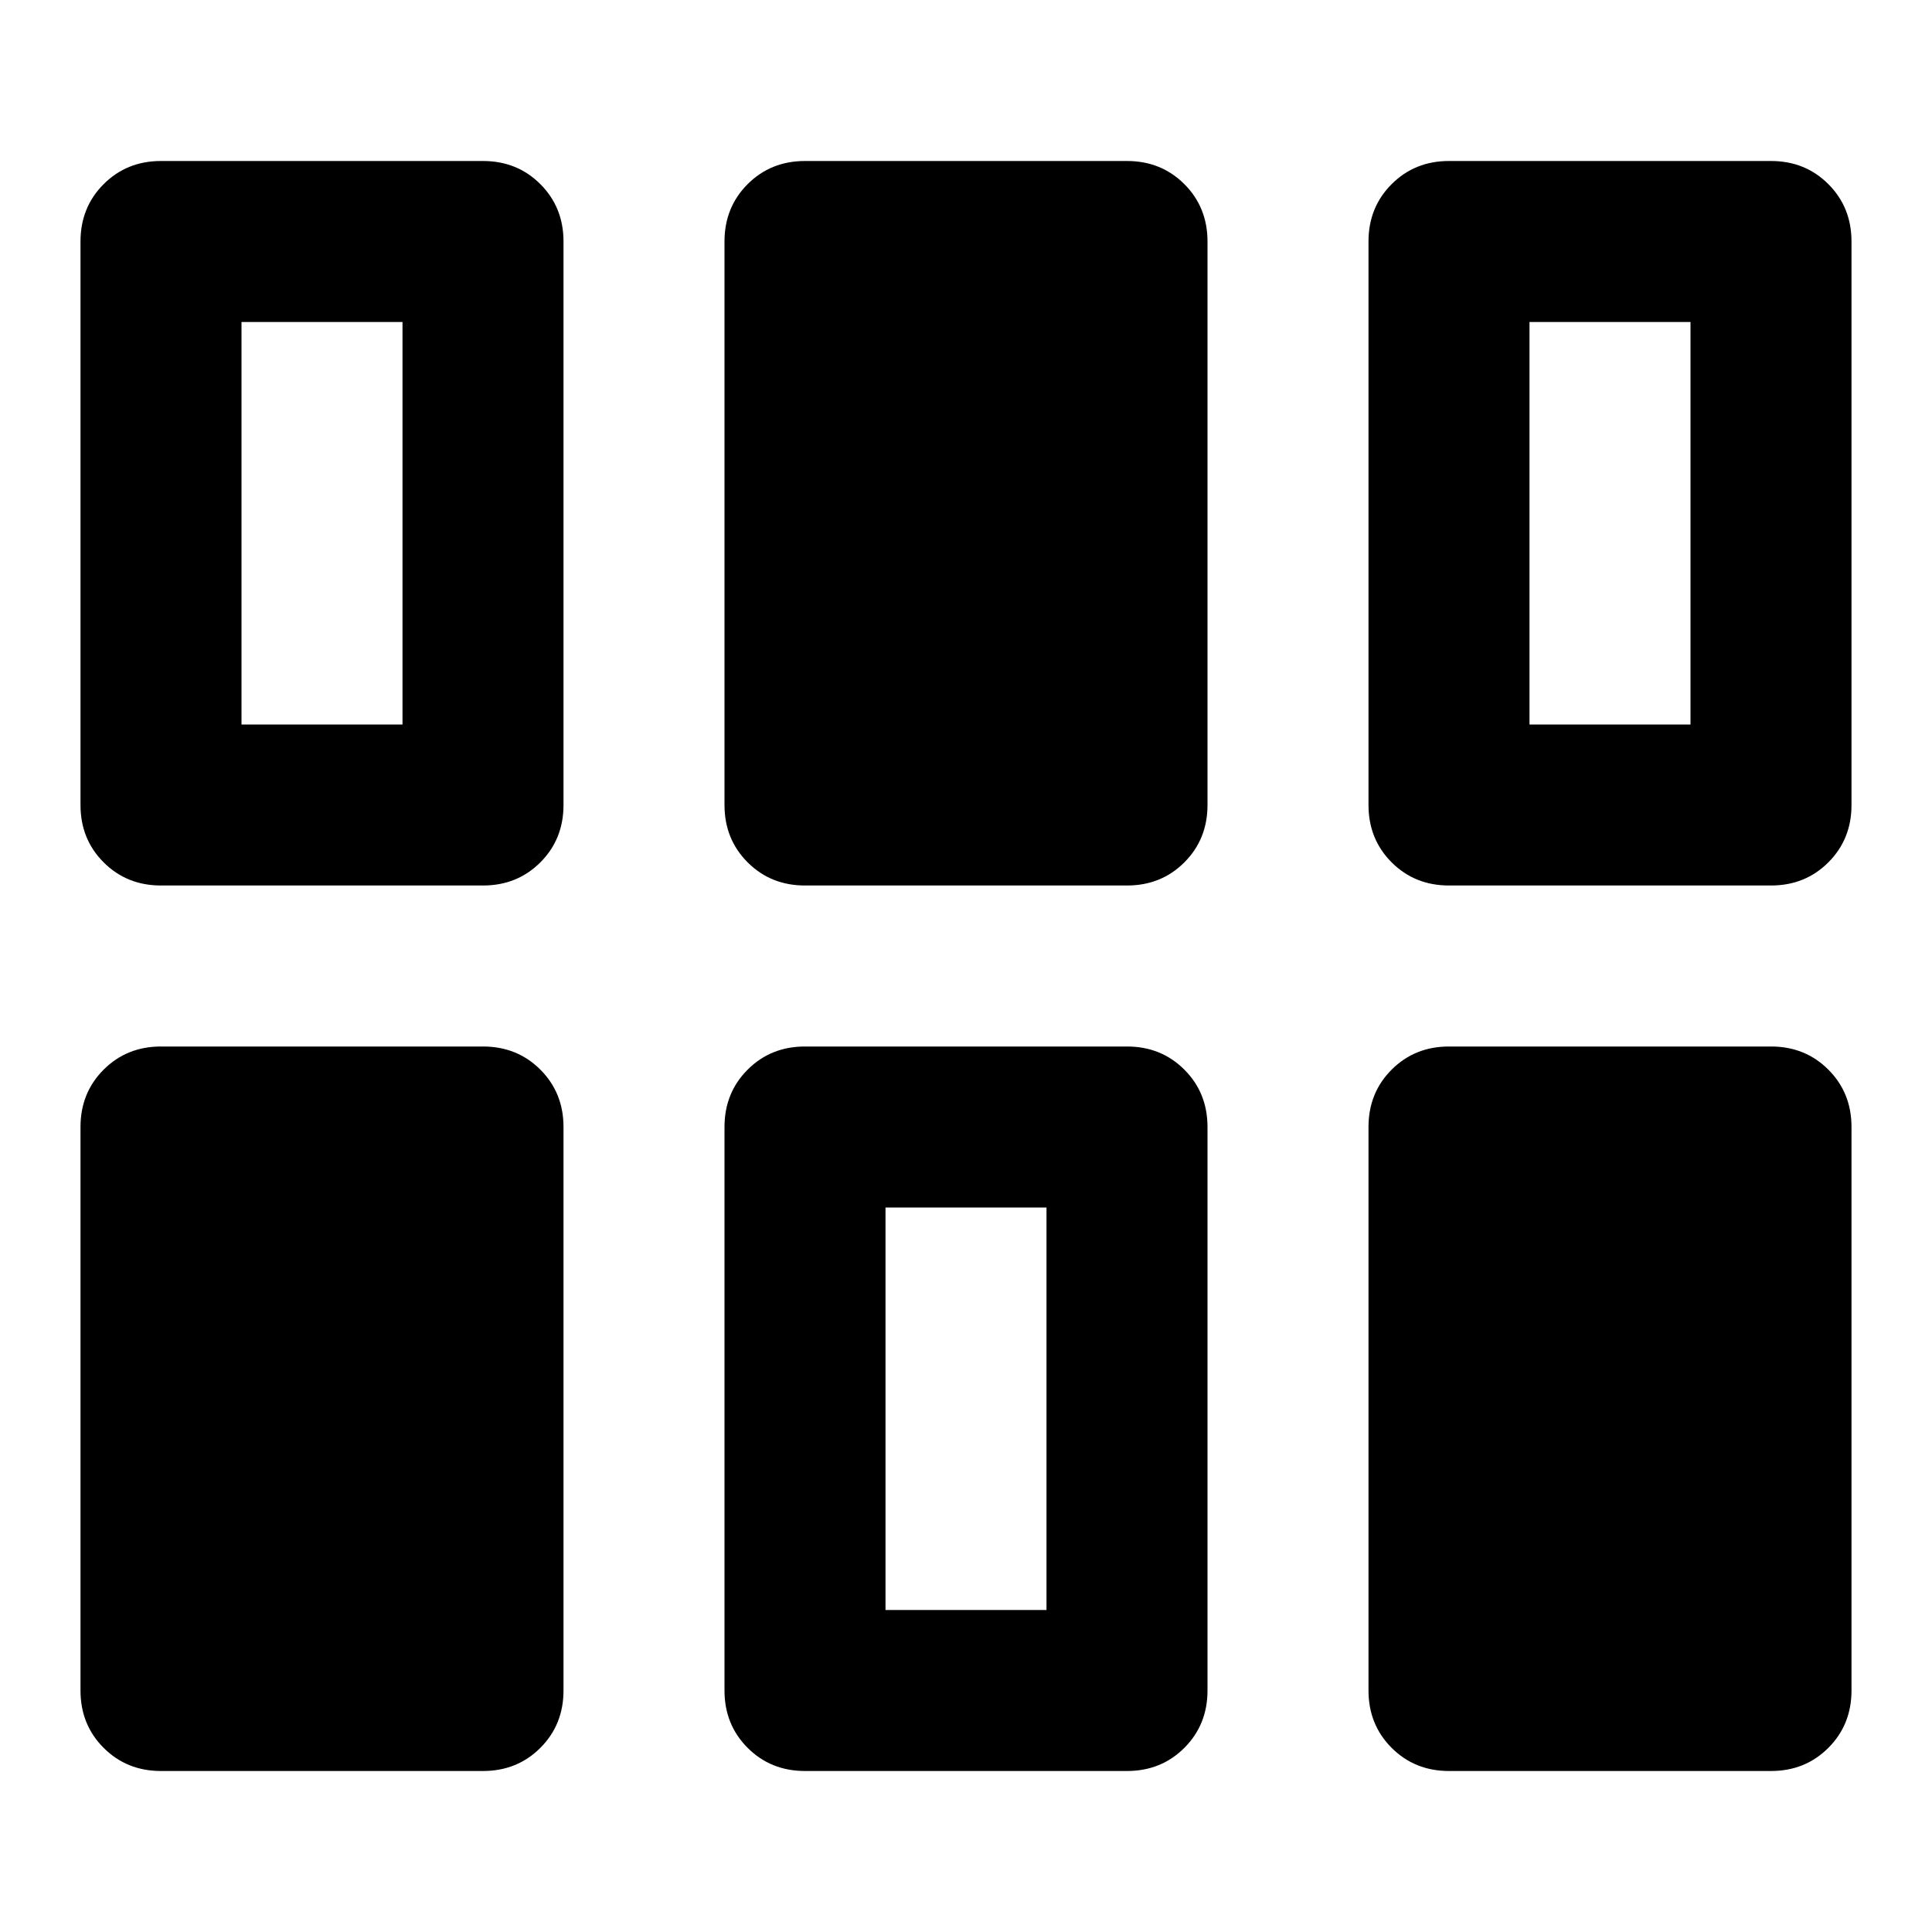 <svg xmlns="http://www.w3.org/2000/svg" height="24" viewBox="0 96 960 960" width="24"><path d="M40 936V656q0-17 11.5-28.5T80 616h160q17 0 28.5 11.5T280 656v280q0 17-11.5 28.5T240 976H80q-17 0-28.5-11.5T40 936Zm320 0V656q0-17 11.5-28.5T400 616h160q17 0 28.5 11.5T600 656v280q0 17-11.5 28.5T560 976H400q-17 0-28.5-11.5T360 936Zm320 0V656q0-17 11.5-28.5T720 616h160q17 0 28.5 11.5T920 656v280q0 17-11.5 28.5T880 976H720q-17 0-28.5-11.5T680 936Zm-240-40h80V696h-80v200ZM40 496V216q0-17 11.5-28.5T80 176h160q17 0 28.5 11.5T280 216v280q0 17-11.5 28.5T240 536H80q-17 0-28.5-11.5T40 496Zm320 0V216q0-17 11.5-28.5T400 176h160q17 0 28.5 11.5T600 216v280q0 17-11.5 28.5T560 536H400q-17 0-28.5-11.5T360 496Zm320 0V216q0-17 11.5-28.5T720 176h160q17 0 28.5 11.5T920 216v280q0 17-11.5 28.5T880 536H720q-17 0-28.5-11.5T680 496Zm-560-40h80V256h-80v200Zm640 0h80V256h-80v200Z"/></svg>